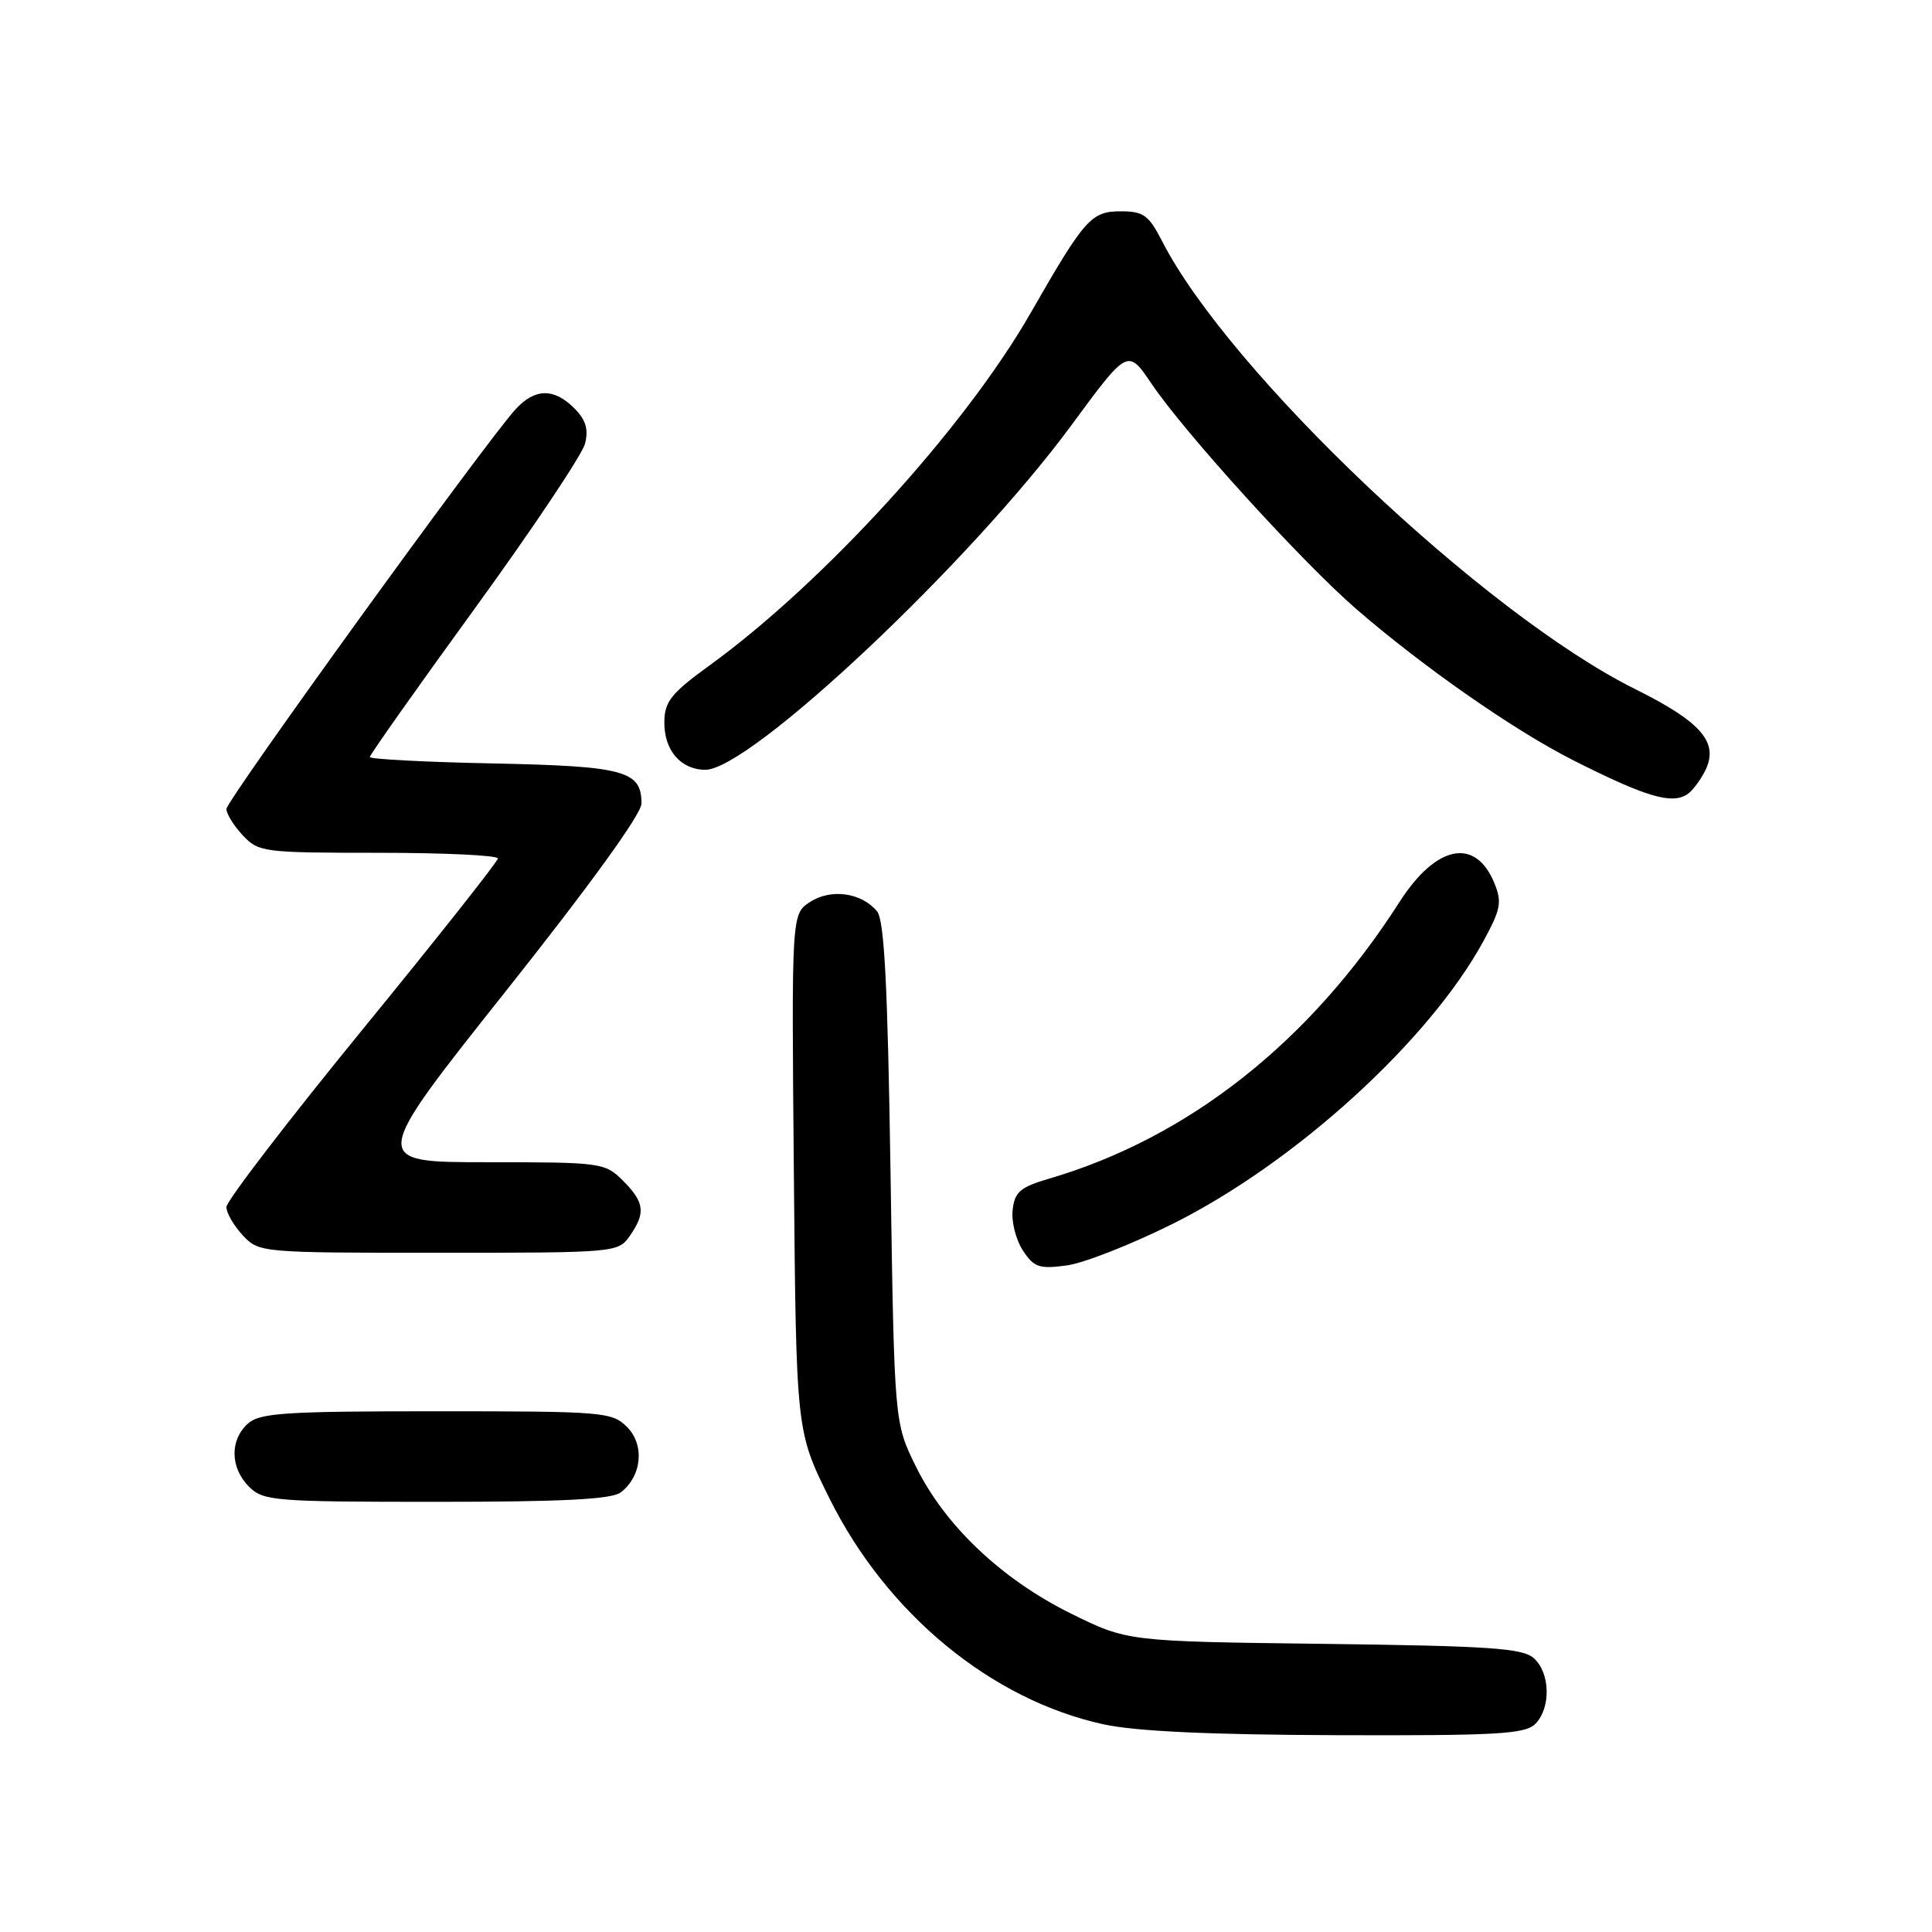 <?xml version="1.0" encoding="UTF-8" standalone="no"?>
<!DOCTYPE svg PUBLIC "-//W3C//DTD SVG 1.1//EN" "http://www.w3.org/Graphics/SVG/1.1/DTD/svg11.dtd" >
<svg xmlns="http://www.w3.org/2000/svg" xmlns:xlink="http://www.w3.org/1999/xlink" version="1.1" viewBox="0 0 256 256">
 <g >
 <path fill="currentColor"
d=" M 203.43 228.43 C 205.52 226.34 205.43 221.69 203.25 219.73 C 201.77 218.39 197.47 218.10 175.44 217.82 C 149.39 217.50 149.39 217.50 141.86 213.78 C 132.69 209.24 125.18 202.11 121.34 194.28 C 118.50 188.50 118.50 188.50 118.00 155.40 C 117.62 130.44 117.18 121.92 116.21 120.75 C 114.15 118.27 110.10 117.71 107.33 119.52 C 104.88 121.12 104.88 121.12 105.19 155.39 C 105.50 189.66 105.50 189.66 109.88 198.49 C 117.47 213.80 131.35 225.25 146.26 228.49 C 150.50 229.41 160.43 229.87 177.18 229.92 C 198.35 229.99 202.08 229.78 203.43 228.43 Z  M 82.25 197.75 C 85.05 195.61 85.45 191.45 83.09 189.09 C 81.09 187.09 79.99 187.00 57.83 187.00 C 37.67 187.00 34.42 187.22 32.83 188.65 C 30.43 190.83 30.50 194.50 33.00 197.00 C 34.88 198.88 36.33 199.00 57.81 199.00 C 74.52 199.00 81.06 198.67 82.25 197.75 Z  M 155.48 162.12 C 171.66 154.03 189.39 137.88 196.57 124.69 C 198.87 120.46 199.05 119.53 197.99 116.97 C 195.48 110.91 190.28 111.96 185.44 119.52 C 173.59 138.05 157.48 150.77 139.00 156.18 C 135.20 157.30 134.45 157.93 134.18 160.31 C 134.00 161.86 134.61 164.28 135.53 165.68 C 137.00 167.93 137.70 168.17 141.33 167.68 C 143.61 167.38 149.97 164.87 155.48 162.12 Z  M 83.44 163.78 C 85.58 160.73 85.41 159.31 82.55 156.45 C 80.15 154.06 79.72 154.00 64.55 154.00 C 49.02 154.00 49.02 154.00 67.01 131.35 C 78.18 117.29 85.00 107.86 85.00 106.47 C 85.00 102.13 82.77 101.52 65.35 101.16 C 56.36 100.98 49.00 100.59 49.00 100.31 C 49.00 100.02 55.27 91.15 62.93 80.60 C 70.59 70.05 77.15 60.23 77.52 58.79 C 78.00 56.87 77.62 55.62 76.09 54.09 C 73.39 51.39 70.86 51.44 68.30 54.25 C 64.26 58.68 30.00 106.05 30.00 107.20 C 30.00 107.84 30.98 109.41 32.17 110.69 C 34.27 112.92 34.92 113.00 50.17 113.00 C 58.88 113.00 65.99 113.34 65.97 113.75 C 65.96 114.16 57.86 124.40 47.97 136.50 C 38.09 148.60 30.00 159.15 30.00 159.94 C 30.00 160.73 30.98 162.41 32.17 163.69 C 34.33 165.98 34.57 166.00 58.12 166.00 C 81.55 166.00 81.91 165.97 83.44 163.78 Z  M 223.60 105.23 C 224.21 104.83 225.22 103.51 225.85 102.31 C 227.88 98.47 225.60 95.75 216.67 91.31 C 196.71 81.39 162.82 49.30 153.95 31.89 C 152.22 28.52 151.50 28.00 148.55 28.00 C 144.58 28.00 143.77 28.91 136.53 41.53 C 127.82 56.71 109.18 77.16 94.06 88.14 C 88.92 91.87 88.05 92.96 88.03 95.68 C 87.99 99.42 90.21 102.00 93.47 102.00 C 99.40 102.00 128.61 74.50 141.97 56.34 C 149.44 46.19 149.44 46.19 152.58 50.84 C 156.96 57.34 172.53 74.47 179.69 80.68 C 188.63 88.42 200.63 96.78 208.50 100.76 C 218.11 105.61 221.52 106.62 223.60 105.23 Z "/>
</g>
</svg>